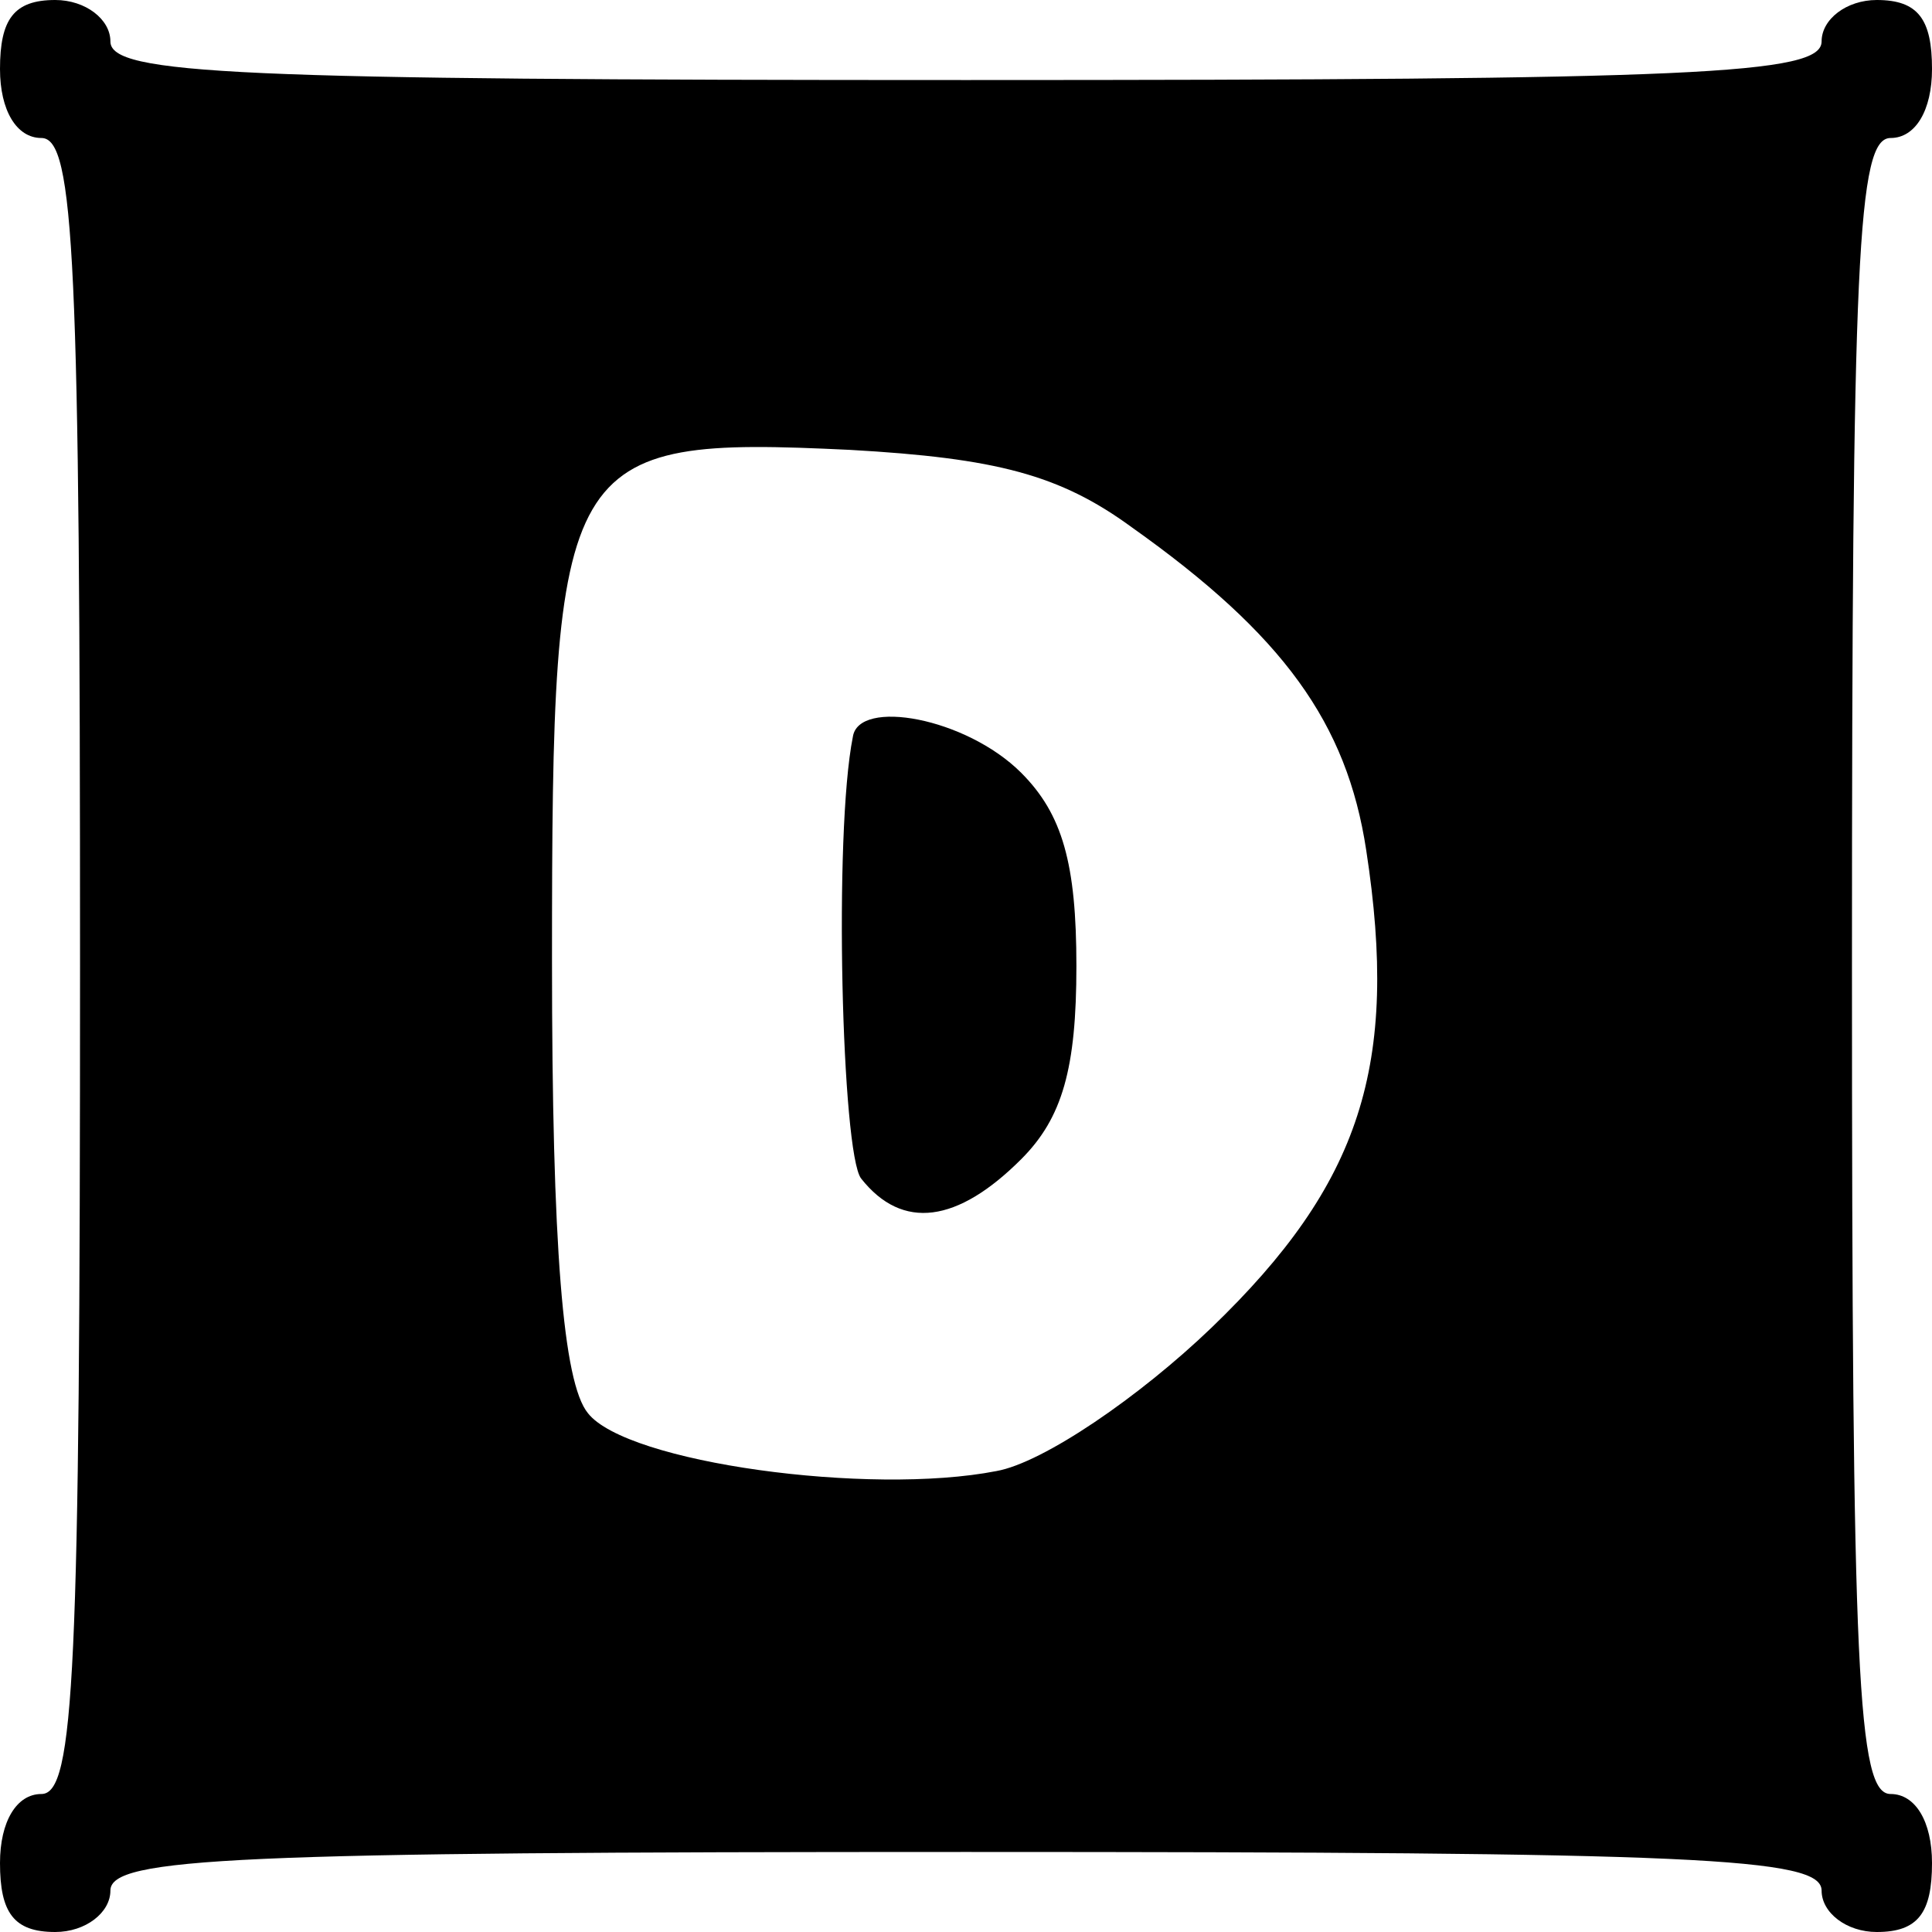 <?xml version="1.0" standalone="no"?>
<!DOCTYPE svg PUBLIC "-//W3C//DTD SVG 20010904//EN"
 "http://www.w3.org/TR/2001/REC-SVG-20010904/DTD/svg10.dtd">
<svg version="1.0" xmlns="http://www.w3.org/2000/svg"
 width="70pt" height="70pt" viewBox="0 0 70 70"
 preserveAspectRatio="xMidYMid meet">
<g transform="translate(0,70) scale(0.1,-0.1)"
fill="#000000" stroke="none">
<path d="M0 675 c0 -15 6 -25 15 -25 12 0 14 -44 14 -300 0 -256 -2 -300 -14
-300 -9 0 -15 -10 -15 -25 0 -18 5 -25 20 -25 11 0 20 7 20 15 0 12 45 14 310
14 265 0 310 -2 310 -14 0 -8 9 -15 20 -15 15 0 20 7 20 25 0 15 -6 25 -15 25
-12 0 -14 43 -14 300 0 257 2 300 14 300 9 0 15 10 15 25 0 18 -5 25 -20 25
-11 0 -20 -7 -20 -15 0 -12 -45 -14 -310 -14 -265 0 -310 2 -310 14 0 8 -9 15
-20 15 -15 0 -20 -7 -20 -25z m410 -166 c55 -39 78 -71 85 -117 12 -78 -2
-121 -56 -173 -26 -25 -61 -49 -78 -52 -46 -9 -134 3 -148 21 -9 11 -13 60
-13 164 0 184 3 190 108 185 53 -3 76 -9 102 -28z"/>
<path d="M309 433 c-7 -35 -4 -151 3 -160 15 -19 35 -16 58 7 15 15 20 33 20
70 0 37 -5 55 -20 70 -20 20 -59 27 -61 13z"/>
</g>
</svg>
